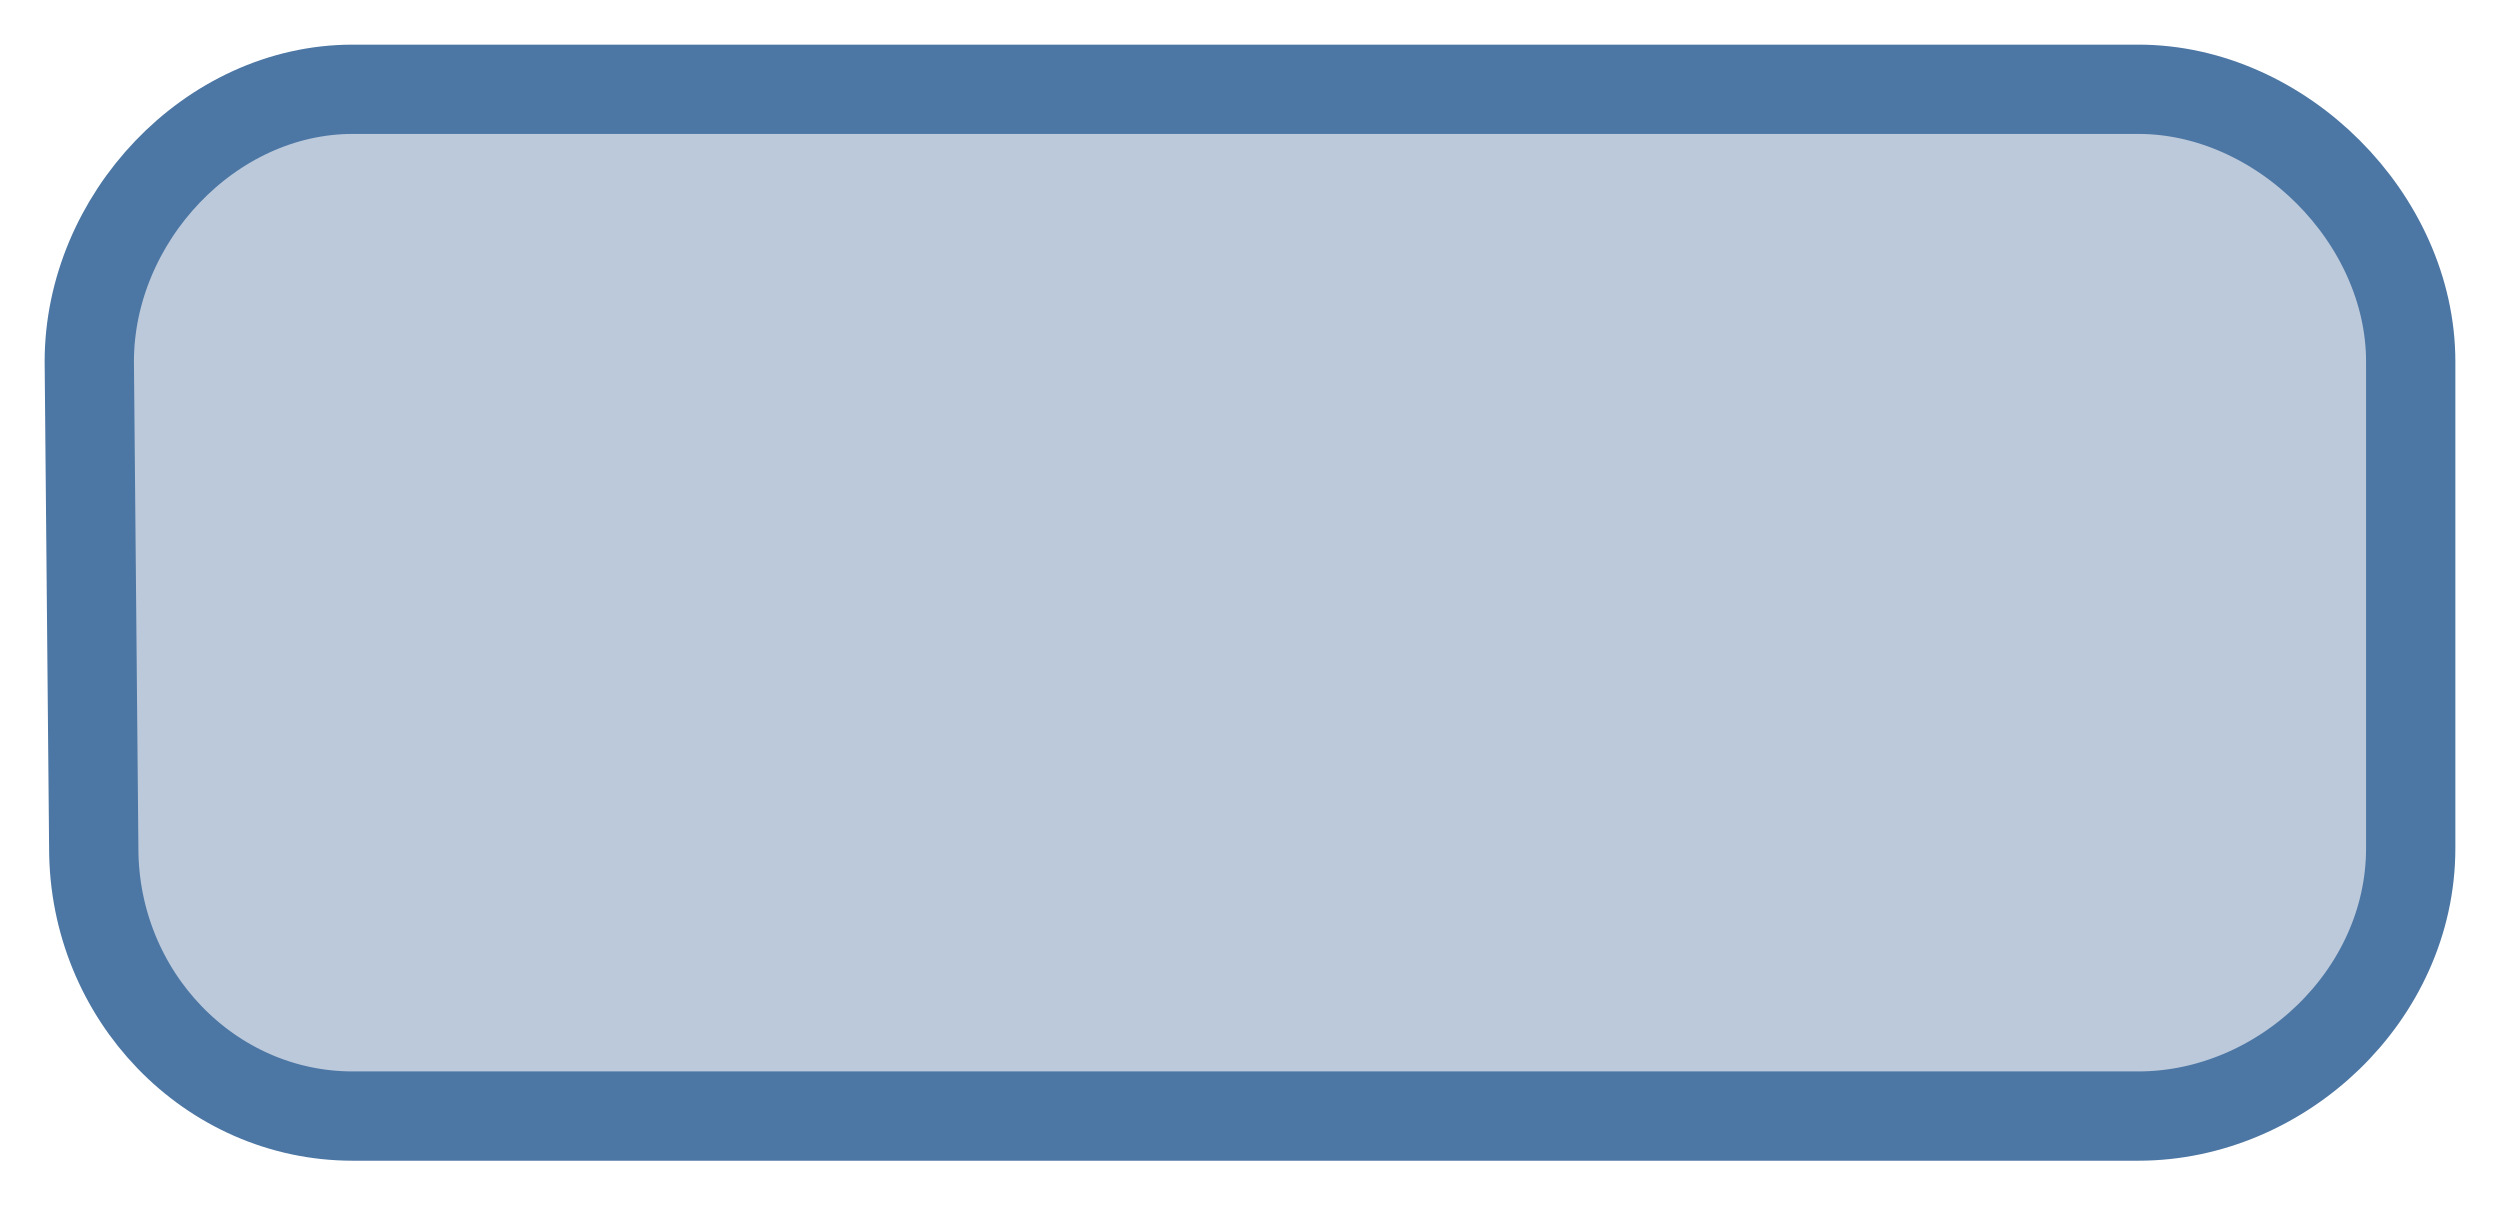 <?xml version="1.0" encoding="UTF-8" standalone="no"?><svg xmlns="http://www.w3.org/2000/svg" xmlns:xlink="http://www.w3.org/1999/xlink" clip-rule="evenodd" stroke-miterlimit="10" viewBox="0 0 56 27"><desc>SVG generated by Keynote</desc><defs></defs><g transform="matrix(1.00, 0.00, -0.00, -1.00, 0.0, 27.0)"><path d="M 2.1 8.0 L 2.0 18.9 C 2.0 22.1 4.7 25.0 8.0 25.0 L 48.0 25.0 C 51.2 25.0 54.0 22.1 54.0 18.9 L 54.0 8.0 C 54.0 4.8 51.2 2.0 48.0 2.0 L 8.0 2.0 C 4.7 2.0 2.1 4.8 2.1 8.0 Z M 2.1 8.0 " fill="#7995B9" fill-opacity="0.50"></path><path d="M 0.0 16.7 L -0.1 5.8 C -0.1 2.6 2.6 -0.3 5.8 -0.3 L 45.8 -0.3 C 49.0 -0.3 51.9 2.6 51.9 5.8 L 51.9 16.7 C 51.9 20.0 49.0 22.7 45.8 22.7 L 5.8 22.7 C 2.6 22.7 0.0 20.0 0.0 16.7 Z M 0.0 16.7 " fill="none" stroke="#4C76A3" stroke-width="2.00" transform="matrix(1.00, 0.00, 0.00, -1.00, 2.1, 24.7)"></path></g></svg>